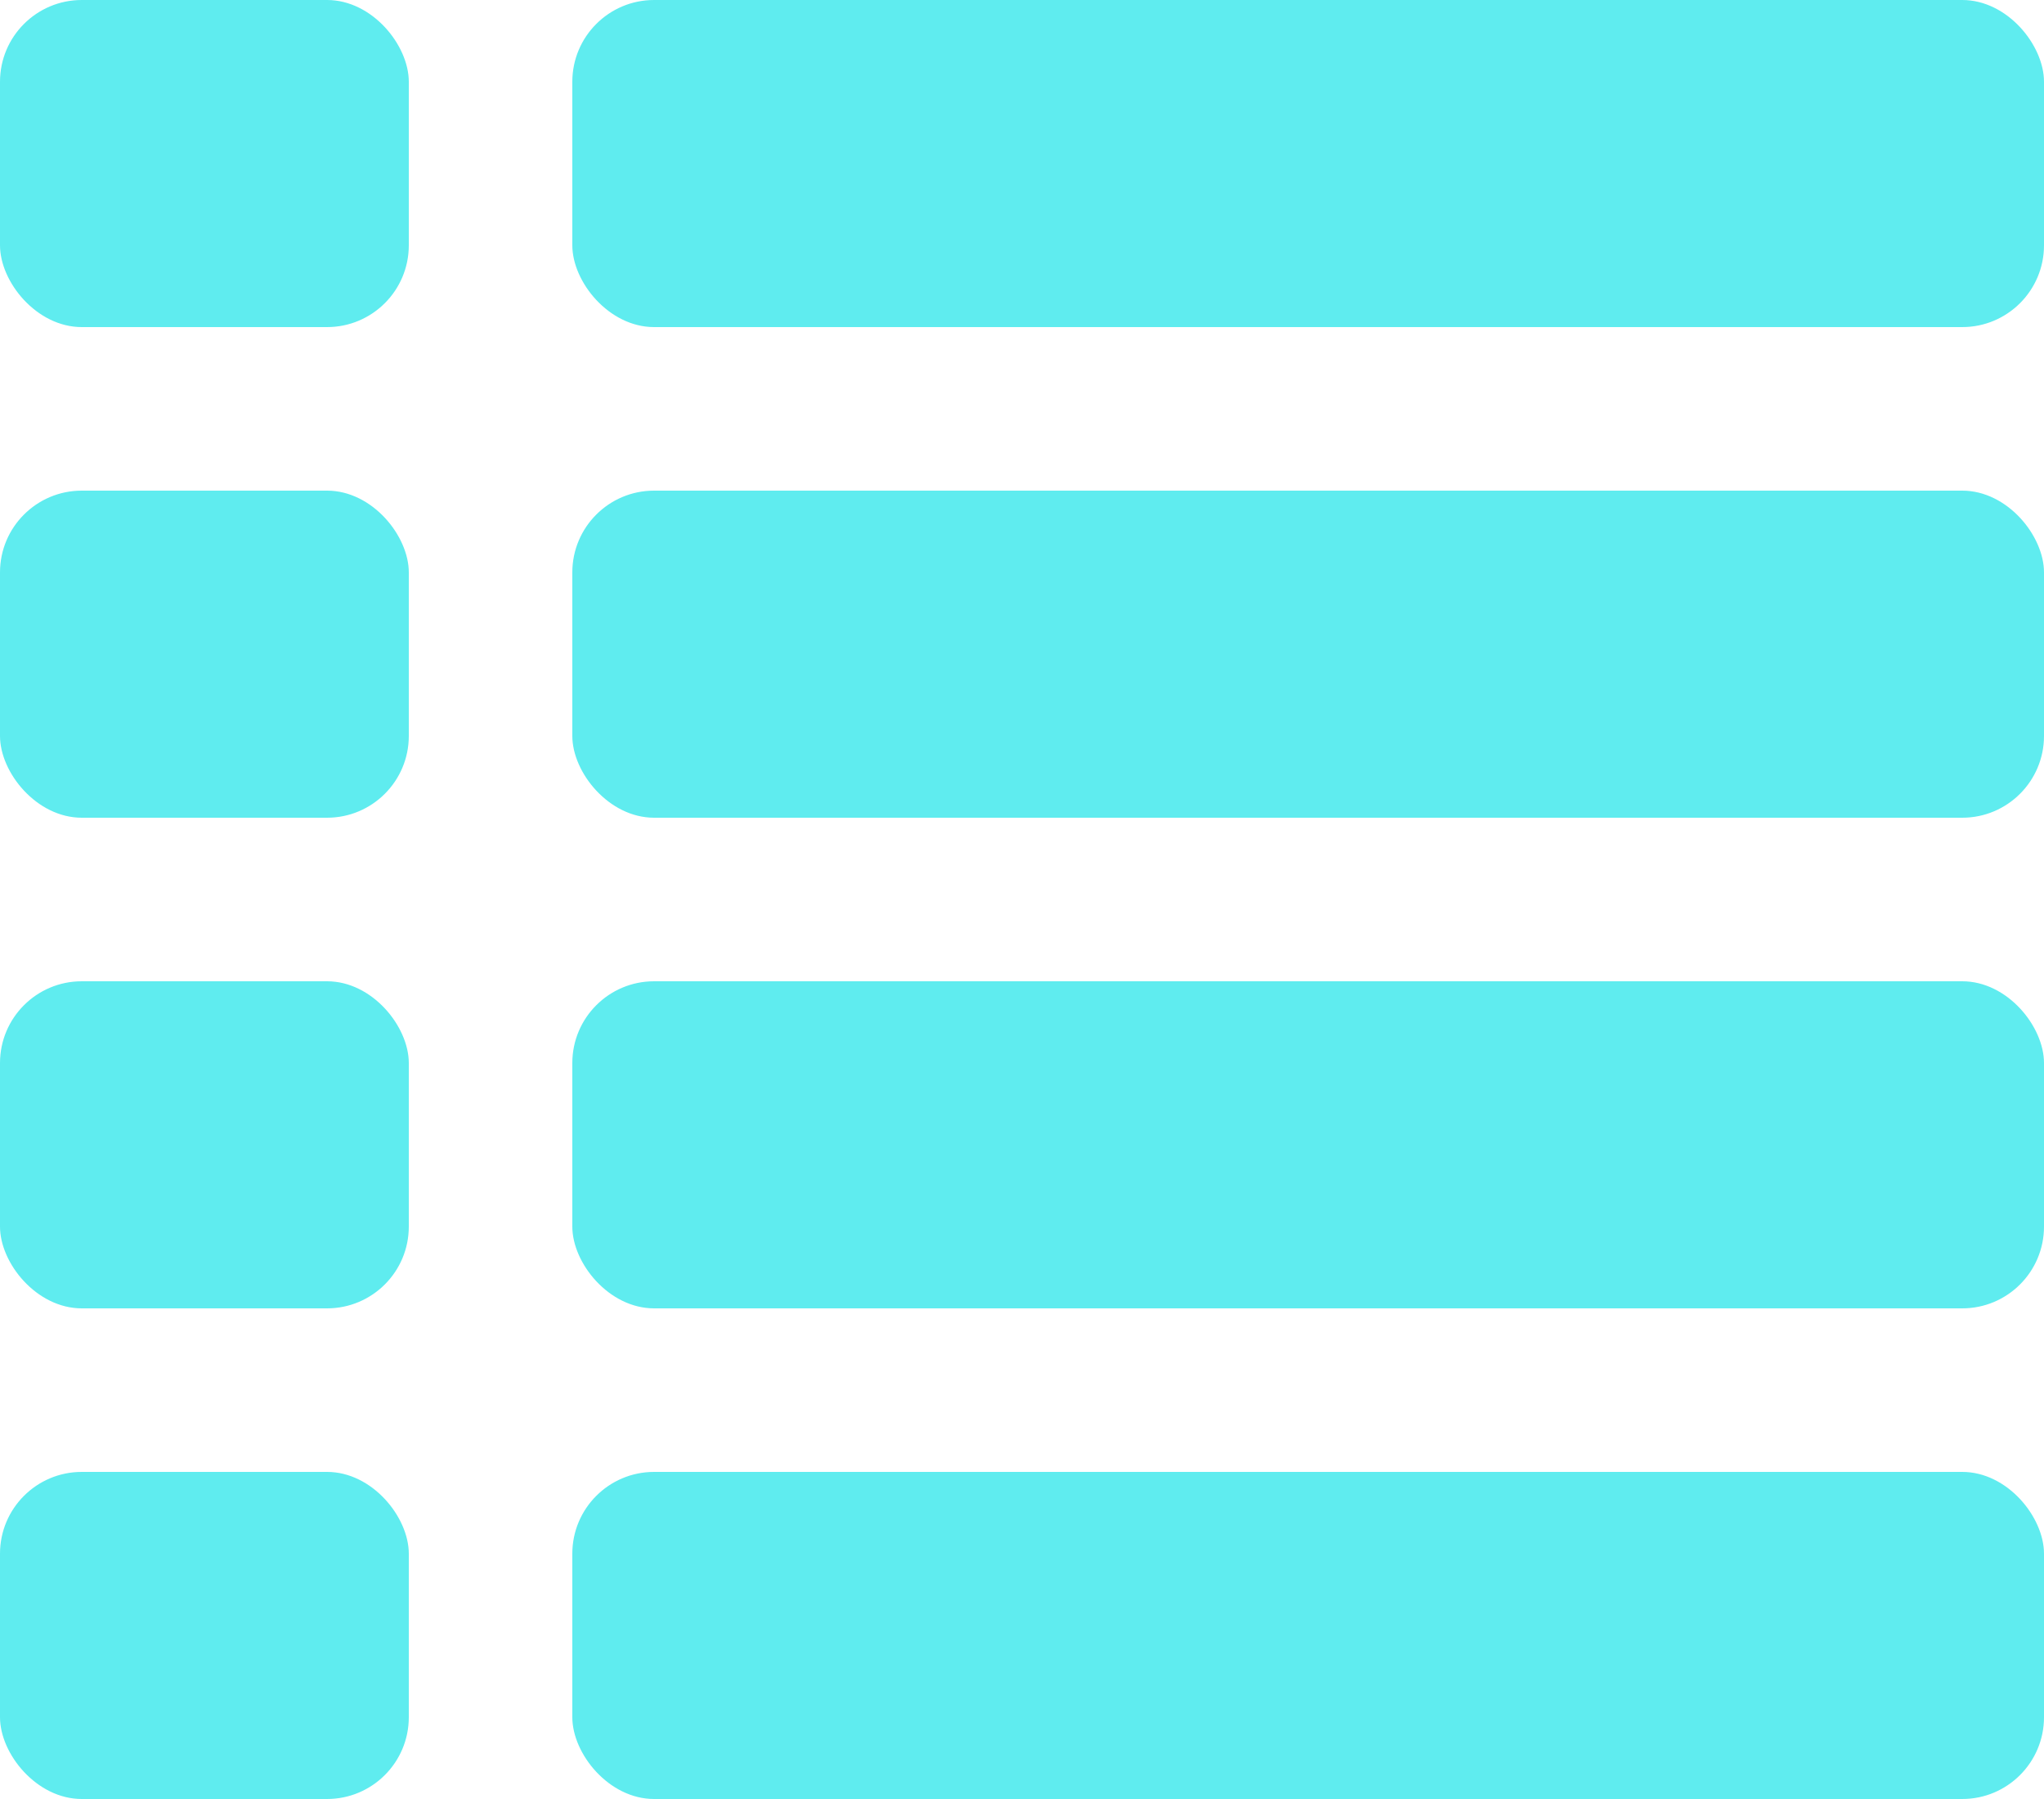 <svg xmlns="http://www.w3.org/2000/svg" width="25" height="22" viewBox="0 0 25 22">
  <g id="Group_88" data-name="Group 88" transform="translate(-6293 -7969)">
    <rect id="Rectangle_302" data-name="Rectangle 302" width="5" height="4" rx="1" transform="translate(6293 7969)" fill="#5fecef"/>
    <rect id="Rectangle_303" data-name="Rectangle 303" width="18" height="4" rx="1" transform="translate(6300 7969)" fill="#5fecef"/>
    <rect id="Rectangle_308" data-name="Rectangle 308" width="5" height="4" rx="1" transform="translate(6293 7975)" fill="#5fecef"/>
    <rect id="Rectangle_309" data-name="Rectangle 309" width="18" height="4" rx="1" transform="translate(6300 7975)" fill="#5fecef"/>
    <rect id="Rectangle_310" data-name="Rectangle 310" width="5" height="4" rx="1" transform="translate(6293 7981)" fill="#5fecef"/>
    <rect id="Rectangle_311" data-name="Rectangle 311" width="18" height="4" rx="1" transform="translate(6300 7981)" fill="#5fecef"/>
    <rect id="Rectangle_312" data-name="Rectangle 312" width="5" height="4" rx="1" transform="translate(6293 7987)" fill="#5fecef"/>
    <rect id="Rectangle_313" data-name="Rectangle 313" width="18" height="4" rx="1" transform="translate(6300 7987)" fill="#5fecef"/>
  </g>
</svg>
